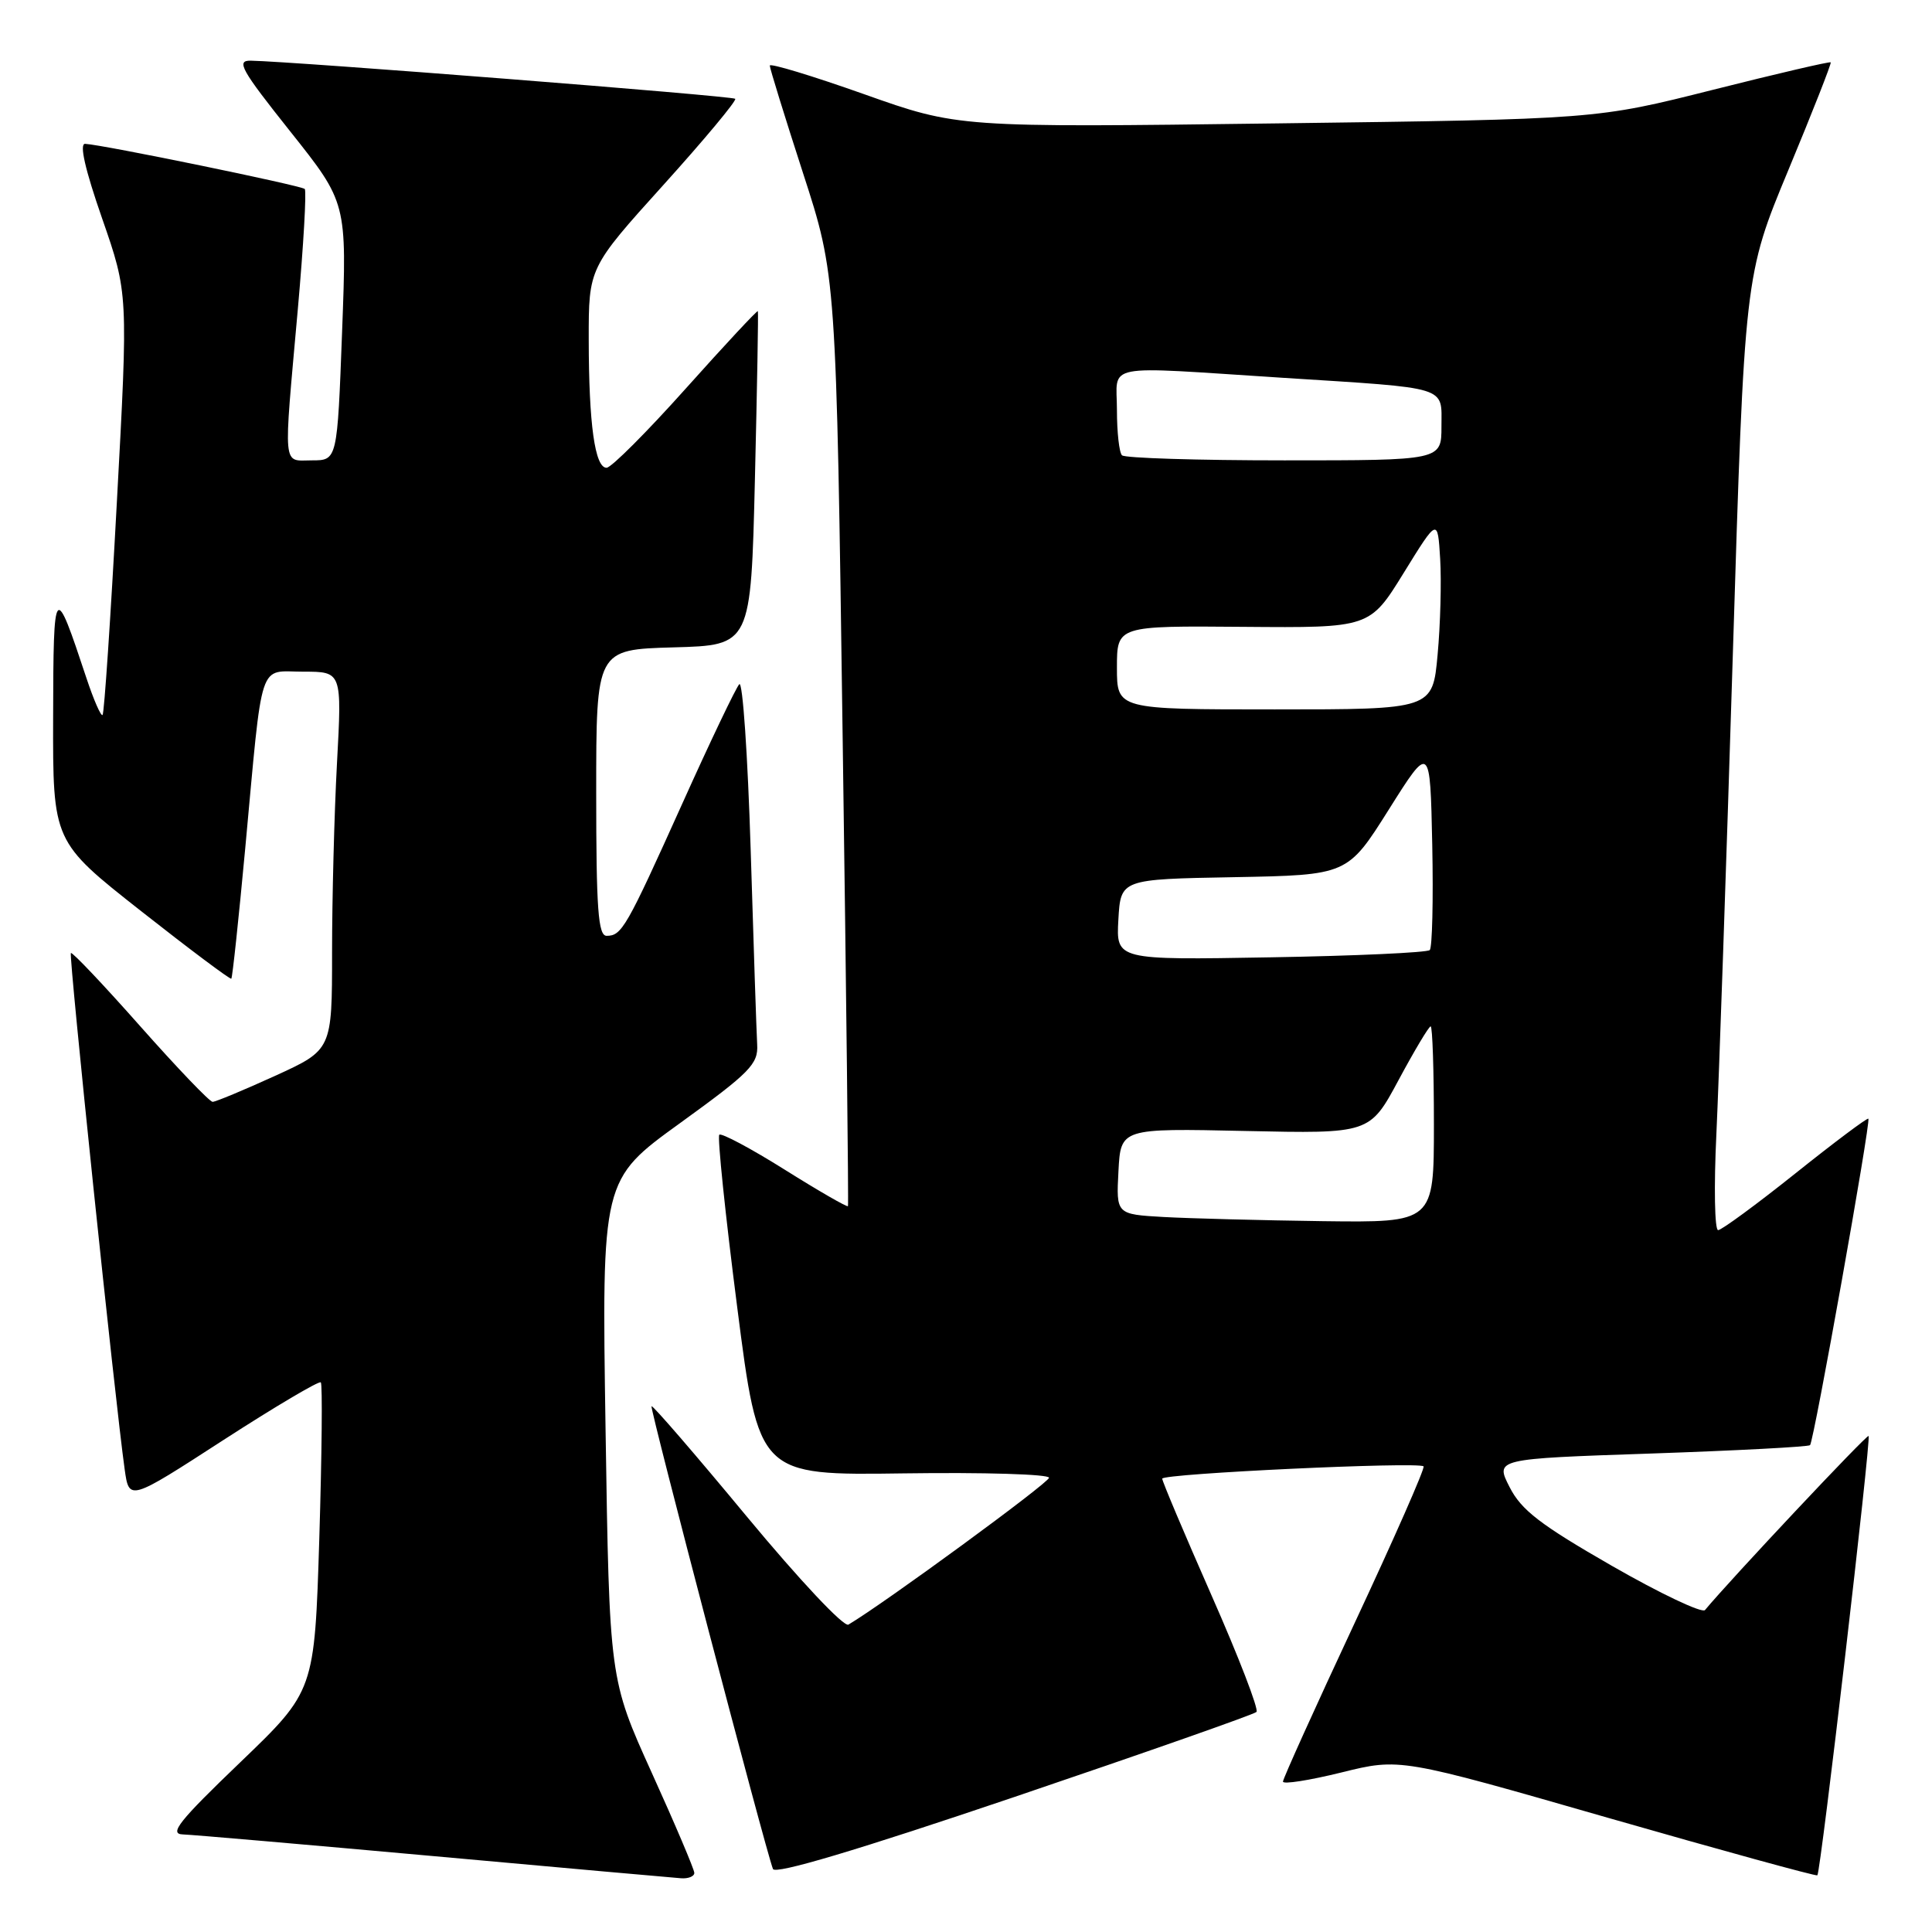 <?xml version="1.0" encoding="UTF-8" standalone="no"?>
<!DOCTYPE svg PUBLIC "-//W3C//DTD SVG 1.1//EN" "http://www.w3.org/Graphics/SVG/1.1/DTD/svg11.dtd" >
<svg xmlns="http://www.w3.org/2000/svg" xmlns:xlink="http://www.w3.org/1999/xlink" version="1.1" viewBox="0 0 256 256">
 <g >
 <path fill="currentColor"
d=" M 92.00 248.17 C 92.00 247.72 89.47 241.75 86.37 234.92 C 80.75 222.50 80.75 222.50 80.24 189.41 C 79.73 156.32 79.73 156.32 90.12 148.81 C 99.41 142.09 100.48 140.99 100.33 138.40 C 100.24 136.80 99.85 125.22 99.47 112.66 C 99.08 100.10 98.41 90.20 97.96 90.66 C 97.52 91.12 94.11 98.25 90.40 106.50 C 82.98 122.97 82.39 124.00 80.38 124.00 C 79.26 124.00 79.00 120.48 79.00 105.03 C 79.00 86.07 79.00 86.07 89.25 85.78 C 99.50 85.50 99.50 85.50 100.03 63.50 C 100.32 51.40 100.50 41.38 100.42 41.23 C 100.35 41.08 96.06 45.68 90.89 51.46 C 85.73 57.23 81.00 61.97 80.38 61.98 C 78.83 62.01 78.02 56.21 78.01 44.99 C 78.00 35.48 78.00 35.48 87.92 24.49 C 93.37 18.45 97.65 13.31 97.42 13.09 C 97.05 12.71 38.72 8.13 33.23 8.04 C 31.25 8.00 31.93 9.21 38.47 17.43 C 45.97 26.86 45.97 26.86 45.33 43.93 C 44.69 61.00 44.69 61.00 41.34 61.00 C 37.39 61.00 37.54 62.54 39.46 41.01 C 40.22 32.48 40.63 25.30 40.38 25.04 C 39.91 24.58 13.61 19.17 11.28 19.06 C 10.49 19.02 11.27 22.45 13.53 28.94 C 16.99 38.88 16.99 38.88 15.48 66.62 C 14.66 81.87 13.81 94.53 13.59 94.74 C 13.38 94.95 12.41 92.74 11.44 89.81 C 7.20 77.02 7.08 77.16 7.04 95.01 C 7.00 111.52 7.00 111.52 18.70 120.73 C 25.13 125.79 30.51 129.82 30.65 129.68 C 30.80 129.54 31.62 121.79 32.49 112.46 C 34.86 86.87 34.16 89.00 40.20 89.00 C 45.31 89.00 45.31 89.00 44.65 101.16 C 44.29 107.84 44.00 119.12 44.00 126.21 C 44.00 139.11 44.00 139.11 36.44 142.56 C 32.29 144.45 28.57 146.00 28.17 146.00 C 27.78 146.00 23.46 141.49 18.58 135.98 C 13.70 130.47 9.56 126.10 9.39 126.28 C 9.09 126.57 15.23 185.49 16.52 194.70 C 17.11 198.90 17.11 198.90 29.59 190.82 C 36.46 186.38 42.27 182.94 42.51 183.17 C 42.74 183.41 42.65 192.70 42.31 203.83 C 41.68 224.06 41.68 224.06 31.82 233.53 C 23.72 241.30 22.36 243.01 24.22 243.07 C 25.48 243.11 40.45 244.41 57.50 245.95 C 74.55 247.50 89.29 248.81 90.25 248.88 C 91.21 248.95 92.00 248.63 92.00 248.17 Z  M 166.49 226.84 C 166.82 226.52 164.14 219.57 160.54 211.41 C 156.94 203.24 154.00 196.28 154.00 195.93 C 154.00 195.26 187.99 193.66 188.63 194.30 C 188.85 194.51 184.74 203.84 179.51 215.03 C 174.28 226.22 170.00 235.69 170.00 236.07 C 170.00 236.46 173.49 235.91 177.75 234.86 C 185.50 232.94 185.50 232.94 213.00 240.85 C 228.12 245.19 240.64 248.63 240.81 248.49 C 241.25 248.10 247.95 190.62 247.60 190.27 C 247.37 190.04 229.29 209.28 225.92 213.34 C 225.54 213.79 219.99 211.16 213.58 207.48 C 204.09 202.03 201.58 200.10 200.03 197.05 C 198.11 193.30 198.11 193.30 218.78 192.60 C 230.14 192.21 239.62 191.71 239.84 191.49 C 240.35 190.98 247.92 148.59 247.57 148.23 C 247.42 148.09 243.07 151.35 237.90 155.48 C 232.73 159.61 228.12 162.99 227.66 163.00 C 227.20 163.00 227.09 157.26 227.43 150.25 C 227.76 143.24 228.74 114.78 229.60 87.00 C 231.16 36.50 231.16 36.50 236.98 22.50 C 240.18 14.80 242.70 8.39 242.58 8.26 C 242.46 8.13 235.41 9.77 226.93 11.91 C 211.50 15.80 211.50 15.80 169.22 16.35 C 126.95 16.90 126.95 16.90 114.47 12.47 C 107.61 10.04 102.00 8.34 102.00 8.69 C 102.00 9.05 103.98 15.45 106.40 22.92 C 110.81 36.50 110.81 36.50 111.66 98.00 C 112.14 131.82 112.45 159.64 112.36 159.82 C 112.27 159.99 108.51 157.83 104.00 155.00 C 99.49 152.17 95.58 150.09 95.31 150.36 C 95.04 150.63 96.10 160.90 97.68 173.18 C 100.54 195.50 100.54 195.50 119.77 195.23 C 130.35 195.08 139.00 195.34 139.00 195.81 C 139.00 196.47 117.15 212.47 112.42 215.27 C 111.82 215.63 105.93 209.36 98.98 200.98 C 92.18 192.77 86.49 186.18 86.33 186.33 C 86.08 186.59 101.39 244.95 102.42 247.65 C 102.71 248.41 113.62 245.15 134.38 238.12 C 151.72 232.24 166.17 227.17 166.49 226.84 Z  M 154.20 161.26 C 147.90 160.90 147.90 160.90 148.20 155.20 C 148.50 149.50 148.50 149.50 165.00 149.86 C 181.50 150.22 181.50 150.22 185.32 143.11 C 187.42 139.20 189.33 136.00 189.57 136.00 C 189.81 136.00 190.00 141.85 190.00 149.00 C 190.00 162.00 190.00 162.00 175.25 161.81 C 167.14 161.70 157.67 161.45 154.20 161.26 Z  M 148.19 121.85 C 148.50 116.50 148.50 116.50 163.53 116.23 C 178.56 115.95 178.56 115.95 184.03 107.26 C 189.50 98.57 189.50 98.57 189.78 111.92 C 189.93 119.27 189.78 125.55 189.45 125.89 C 189.11 126.22 179.62 126.66 168.36 126.85 C 147.89 127.21 147.89 127.21 148.19 121.85 Z  M 148.00 88.46 C 148.00 82.92 148.00 82.92 164.75 83.06 C 181.50 83.20 181.50 83.20 186.00 75.91 C 190.50 68.62 190.50 68.62 190.83 74.06 C 191.01 77.05 190.86 82.76 190.49 86.75 C 189.83 94.00 189.83 94.00 168.91 94.00 C 148.00 94.00 148.00 94.00 148.00 88.46 Z  M 148.67 60.33 C 148.30 59.97 148.00 57.27 148.00 54.33 C 148.00 48.04 145.66 48.50 169.98 50.06 C 192.24 51.48 191.00 51.10 191.00 56.52 C 191.00 61.00 191.00 61.00 170.17 61.00 C 158.71 61.00 149.03 60.70 148.67 60.33 Z "/>
</g>
</svg>